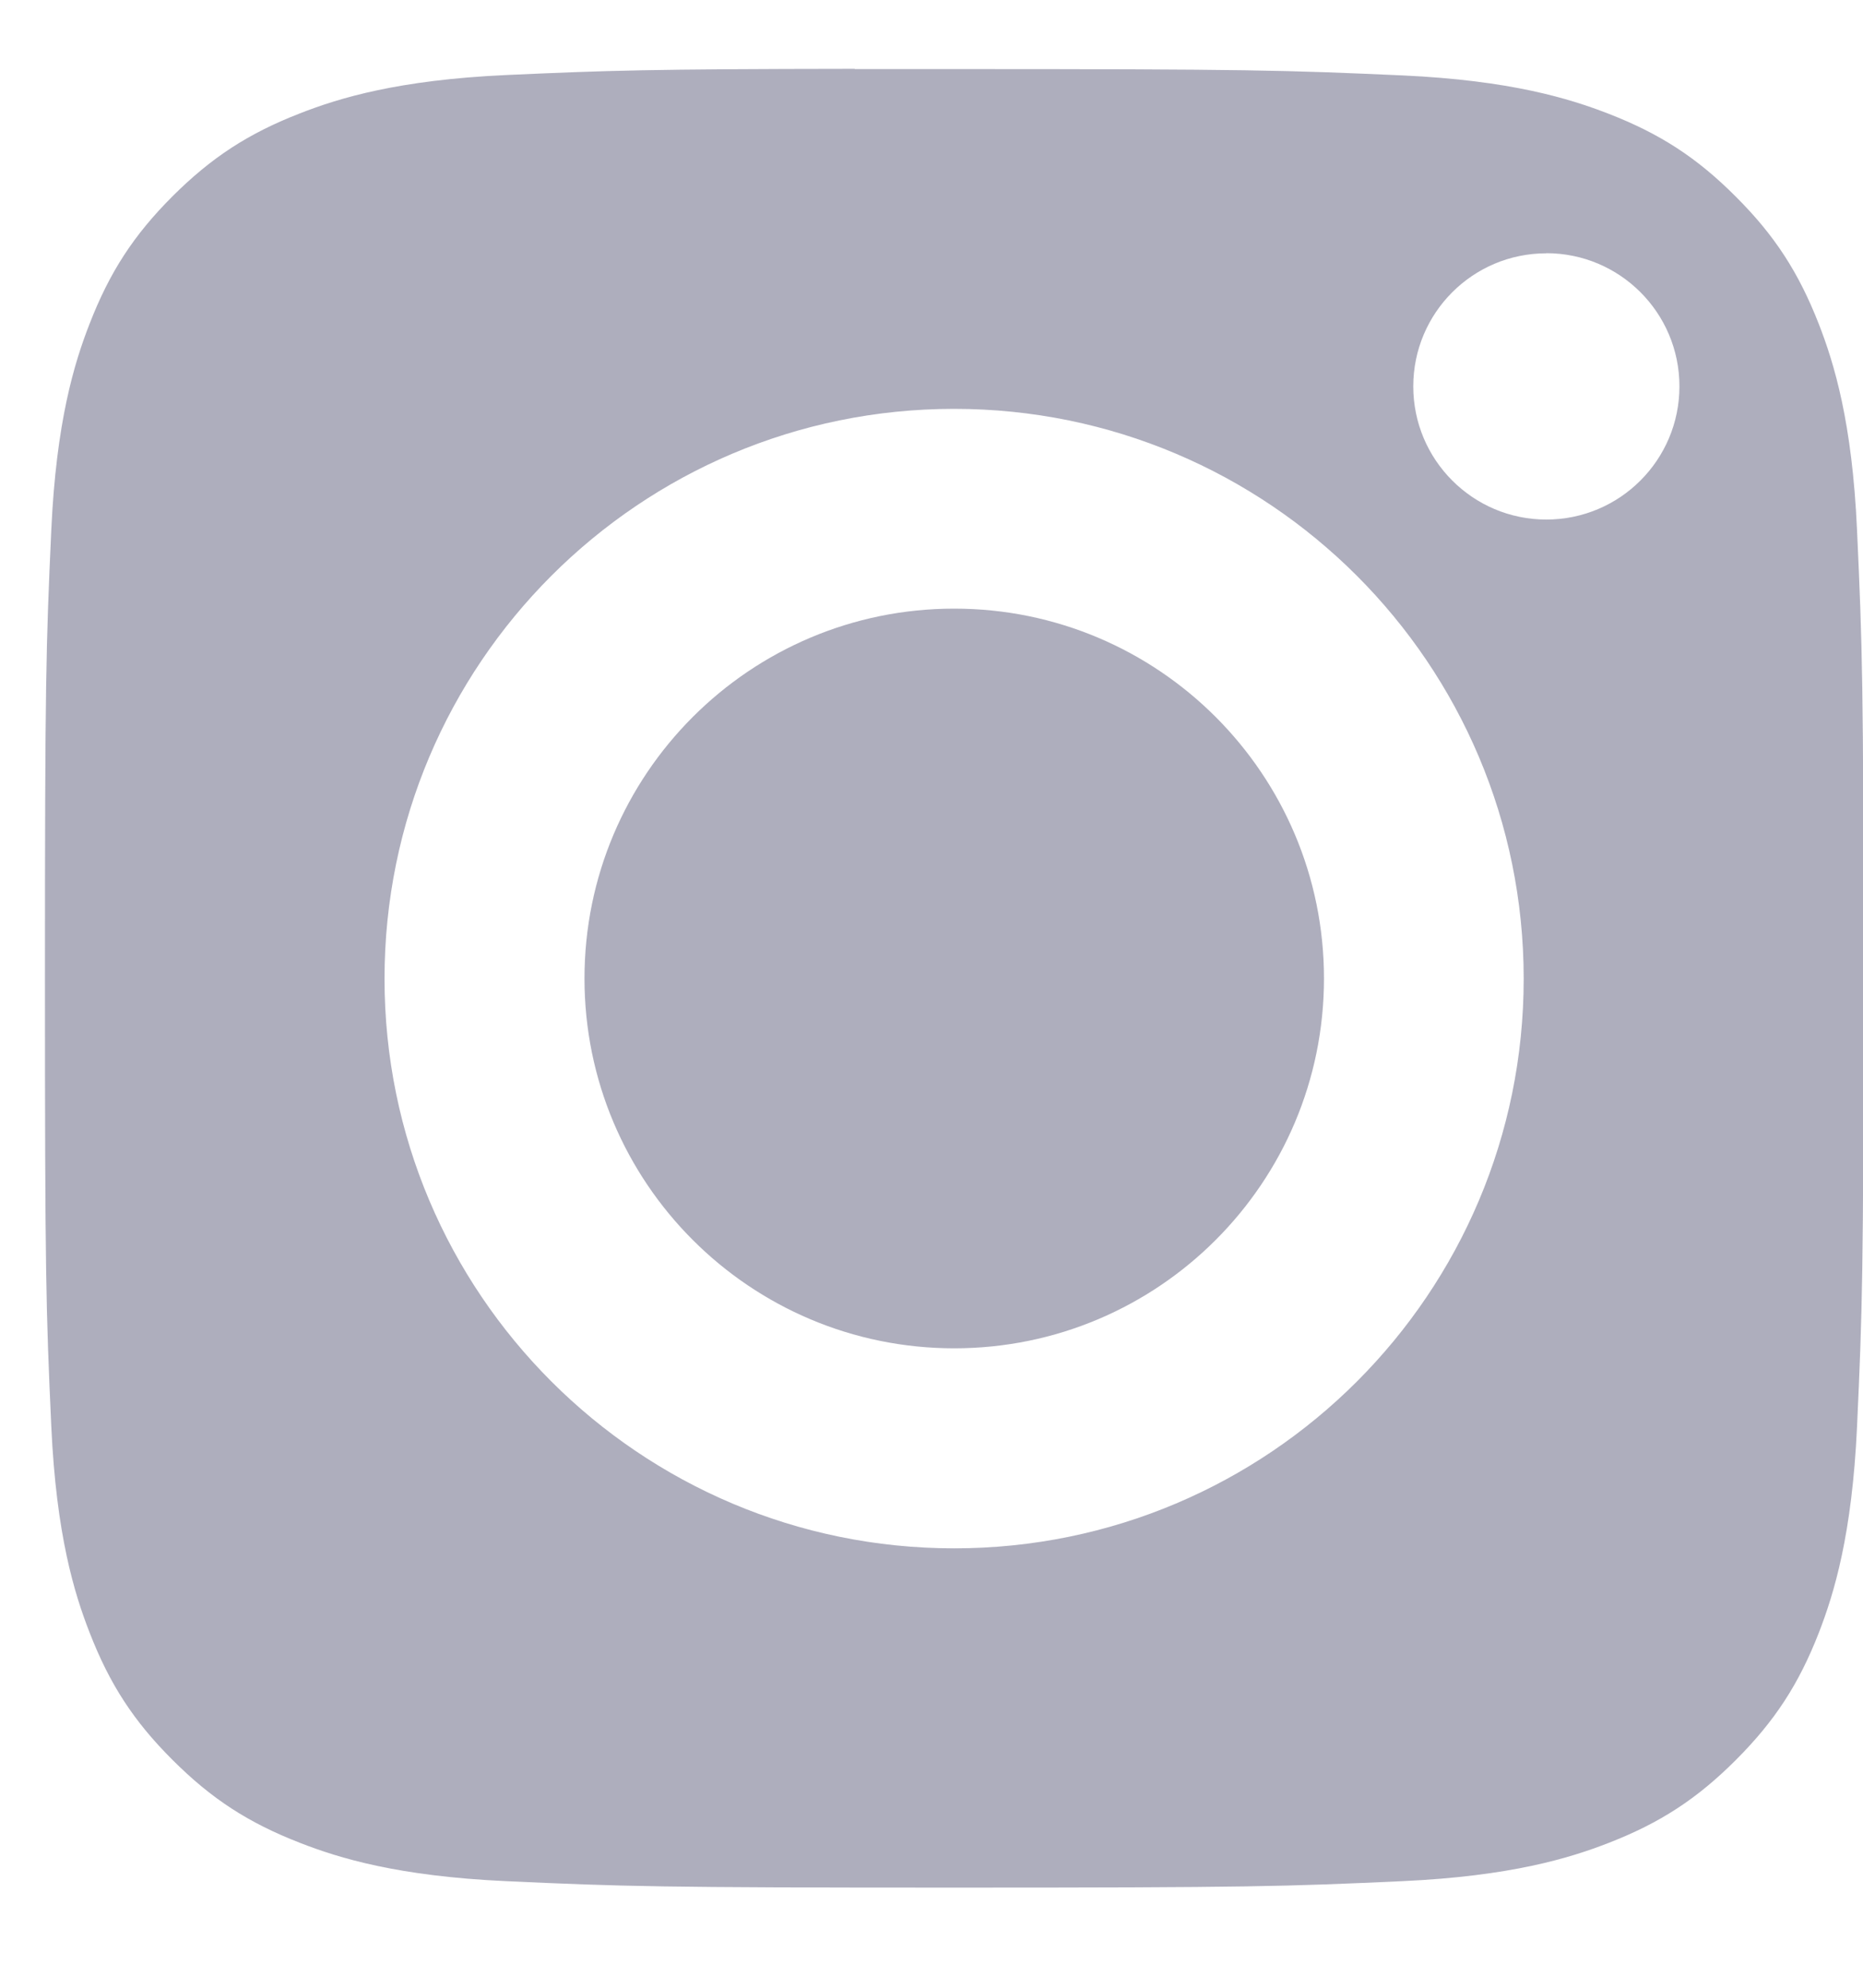 <svg width="15" height="16" viewBox="0 0 15 16" fill="none" xmlns="http://www.w3.org/2000/svg">
<g opacity="0.8">
<path fill-rule="evenodd" clip-rule="evenodd" d="M7.386 0.556C7.205 0.556 7.038 0.556 6.882 0.556V0.554C5.218 0.556 4.898 0.567 4.074 0.604C3.204 0.644 2.731 0.789 2.416 0.912C1.999 1.074 1.702 1.268 1.389 1.58C1.076 1.893 0.883 2.19 0.721 2.607C0.598 2.922 0.453 3.395 0.413 4.265C0.37 5.207 0.362 5.488 0.362 7.873C0.362 10.258 0.37 10.541 0.413 11.482C0.453 12.353 0.598 12.825 0.721 13.14C0.883 13.557 1.076 13.854 1.389 14.166C1.702 14.479 1.999 14.672 2.416 14.834C2.731 14.957 3.204 15.102 4.074 15.142C5.016 15.185 5.298 15.194 7.683 15.194C10.068 15.194 10.351 15.185 11.292 15.142C12.163 15.102 12.636 14.957 12.95 14.835C13.367 14.673 13.664 14.479 13.976 14.167C14.289 13.854 14.483 13.557 14.645 13.141C14.767 12.826 14.912 12.354 14.952 11.483C14.995 10.541 15.004 10.259 15.004 7.875C15.004 5.492 14.995 5.209 14.952 4.268C14.913 3.397 14.767 2.924 14.645 2.61C14.482 2.193 14.289 1.895 13.976 1.583C13.664 1.27 13.367 1.077 12.95 0.915C12.635 0.793 12.163 0.647 11.292 0.607C10.35 0.565 10.068 0.556 7.683 0.556L7.386 0.556ZM11.379 3.11C11.379 2.518 11.859 2.039 12.45 2.039V2.038C13.042 2.038 13.522 2.518 13.522 3.11C13.522 3.702 13.042 4.182 12.45 4.182C11.859 4.182 11.379 3.702 11.379 3.11ZM7.682 3.291C5.15 3.291 3.096 5.345 3.096 7.878C3.096 10.41 5.15 12.463 7.683 12.463C10.216 12.463 12.268 10.41 12.268 7.878C12.268 5.345 10.215 3.291 7.682 3.291ZM10.66 7.876C10.66 6.232 9.327 4.899 7.683 4.899C6.039 4.899 4.706 6.232 4.706 7.876C4.706 9.52 6.039 10.853 7.683 10.853C9.327 10.853 10.66 9.52 10.66 7.876Z" fill="#9A9AAD"/>
</g>
</svg>
